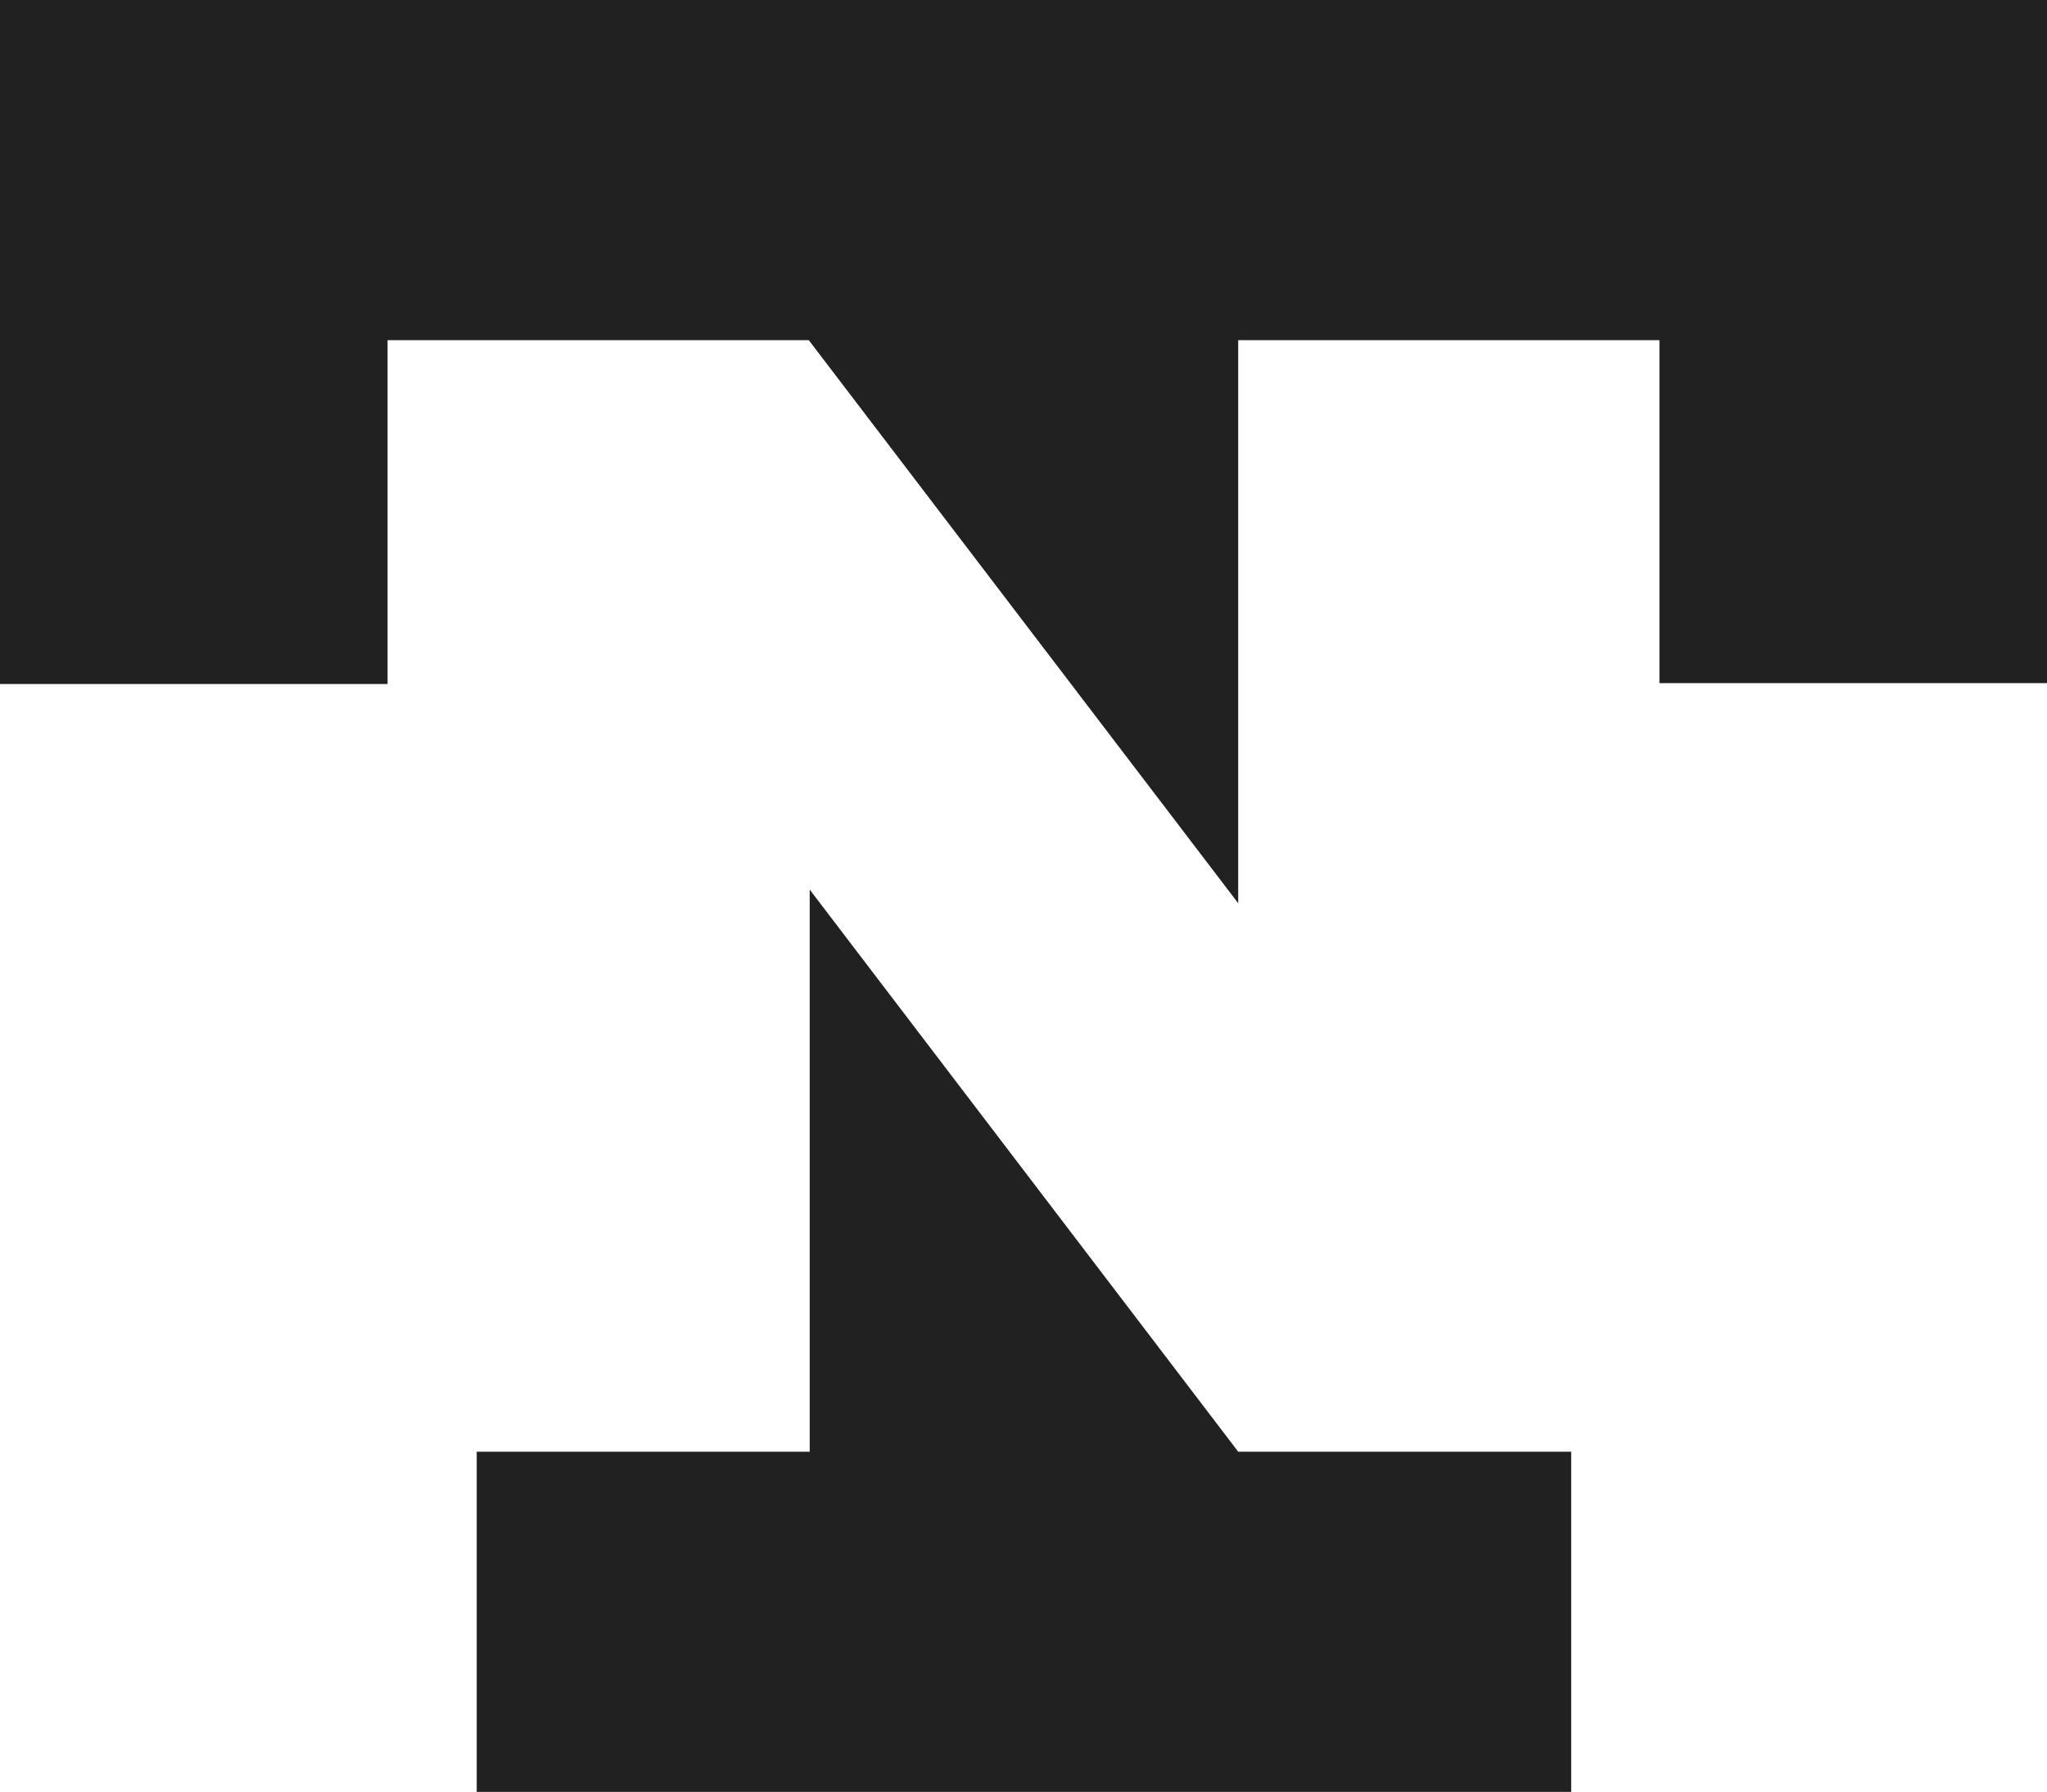 <?xml version="1.0" encoding="utf-8"?>
<svg version="1.1" id="Layer_1" xmlns="http://www.w3.org/2000/svg" xmlns:xlink="http://www.w3.org/1999/xlink" x="0px" y="0px" viewBox="0 0 225 197" style="enable-background:new 0 0 225 197;" xml:space="preserve">
<style type="text/css">.logo-svg-path{fill:#212121;}</style>
<path id="XMLID_26_" class="logo-svg-path" d="M88.9,37.4 M136.1,159.6h36.6V197H52.4v-37.4h36.6V97.8L136.1,159.6 M136.1,159.6 M88.9,37.4 l-46.3,0v37.8H0V0h225v75.1h-42.6V37.4h-46.3v61.9L88.9,37.4z"/>
</svg>
